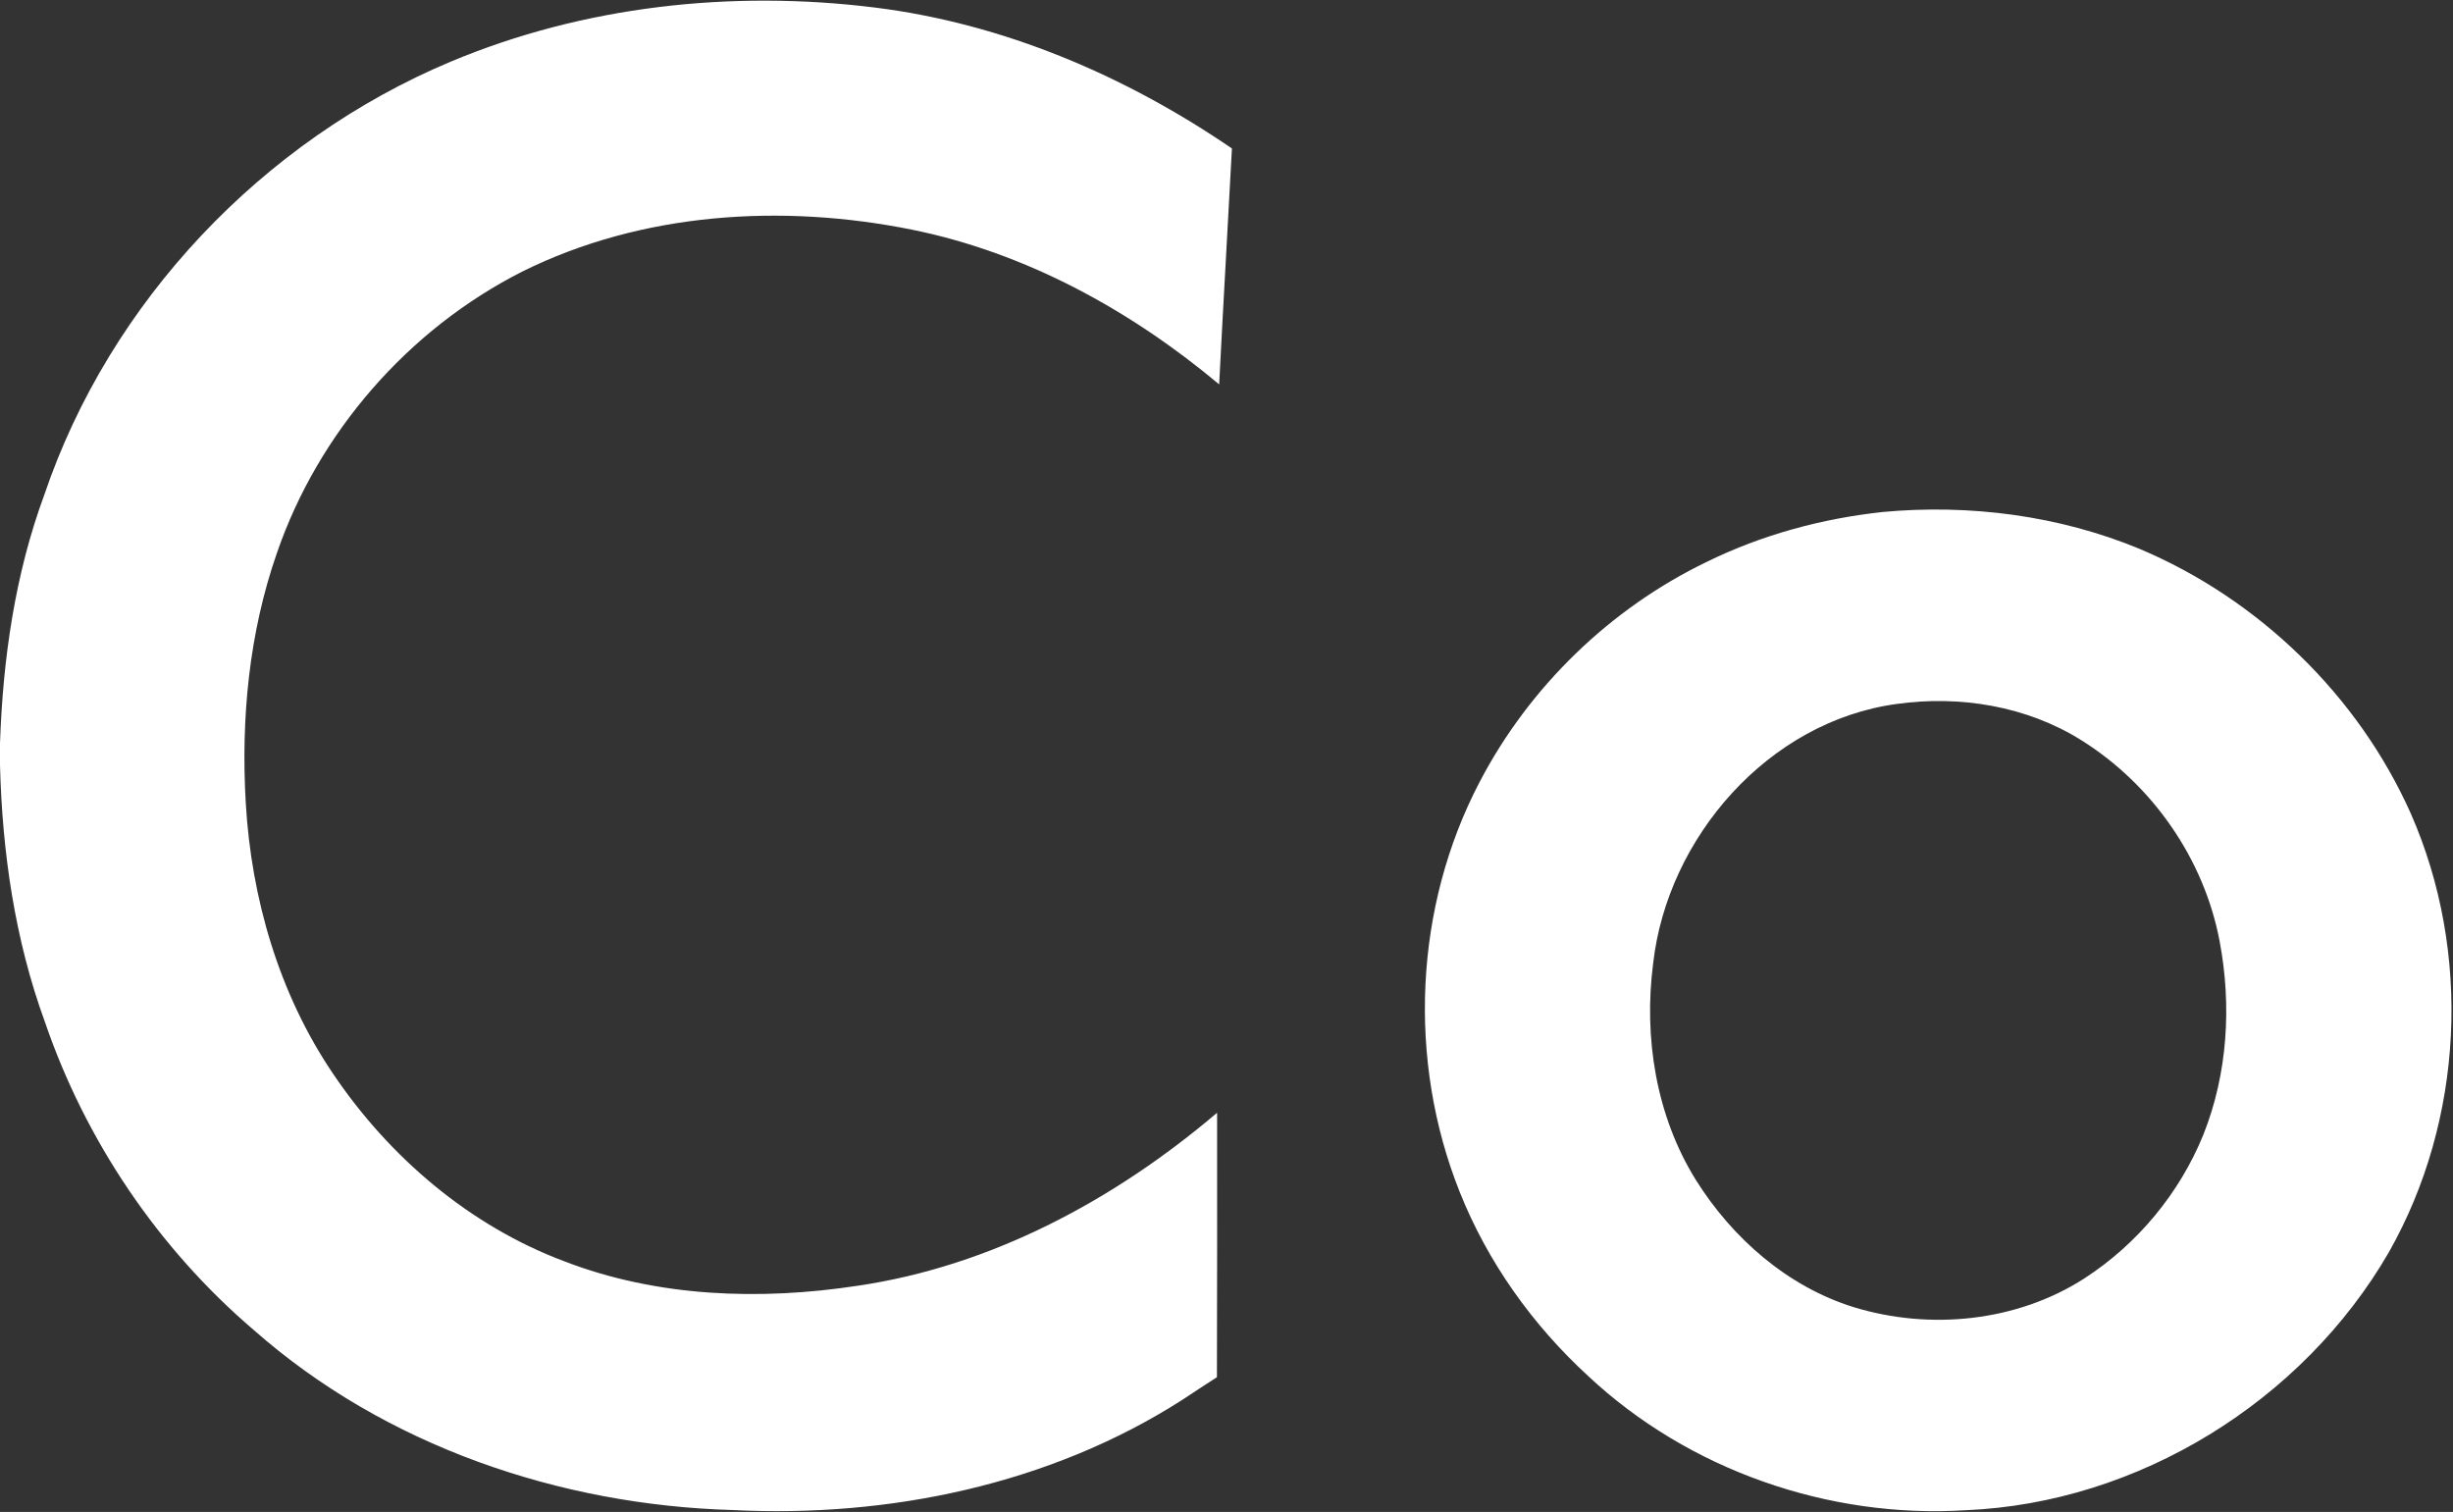 <svg version="1.2" xmlns="http://www.w3.org/2000/svg" viewBox="0 0 1538 948" width="1538" height="948">
	<rect x="0" y="0" width="1538" height="948" fill="#333333" stroke="none"/>
	<title>concert_logo_r_1976x566-svg</title>
	<style>
		.s0 { fill: #ffffff } 
	</style>
	<g id="#013893ff">
		<path id="Layer" fill-rule="evenodd" class="s0" d="m282.5 38.7c83.4-35 176.3-45.1 265.8-34 80.7 10 157.3 42.7 224.1 88.4-2.6 49.3-5.5 98.6-8 147.9-55.6-46.5-121.1-82.5-192.6-97-81.4-16.4-169.5-11-244.6 26.4-71.3 36.2-127.6 100.8-153.6 176.4-17.5 50.2-22.6 104-19.5 156.8 3.5 59.8 20.8 119.4 54.5 169.3 35.3 52.5 85.8 95.7 145.4 118 58.1 22.4 122.4 24.6 183.5 15.3 84.1-12.3 161.4-53.9 225.6-108.5 0 55.3 0.1 110.5-0.1 165.8-7.3 4.7-14.5 9.4-21.7 14.2-83.1 53.2-184.1 74-281.9 69.1-108.7-3.1-218.1-40.4-300.2-112.8-60-51.2-105.6-118.8-131.1-193.4-18.8-51.5-26.7-106.3-28.1-161v-13.5c1.8-52.9 9.4-106.1 27.8-155.9 41.1-121.2 136.8-222 254.7-271.5zm898.1 282.3c54.4-5 110.2 2.2 160.8 23.1 74.7 31.5 137.1 91.9 170.1 165.9 38.4 87.2 33.3 192.3-13.8 275.3-54.1 93.4-157.1 157.1-265.2 161.6-85.9 5.4-173.8-25.2-236.7-84.1-34.9-32-63.1-71.5-80.6-115.5-32.8-82.2-28.6-178.5 12.5-257 31.1-59.6 81.9-108.9 142.6-138.1 34.5-16.9 72.1-27.1 110.3-31.2zm8.5 120.4c-80.3 10.9-143.7 83.7-152.6 162.7-6 46.4 1.8 95.5 26.7 135.6 22.9 36.6 57.5 67 99.1 79.9 47.7 14.6 102.2 9.2 144.5-18 33.3-21.5 59.8-53.5 74.7-90.2 15.2-38.2 17.8-80.9 10.2-121.1-9.7-51.7-42.2-98.3-86.6-126.1-34.2-21.5-76.3-28.4-116-22.8z"/>
	</g>
</svg>